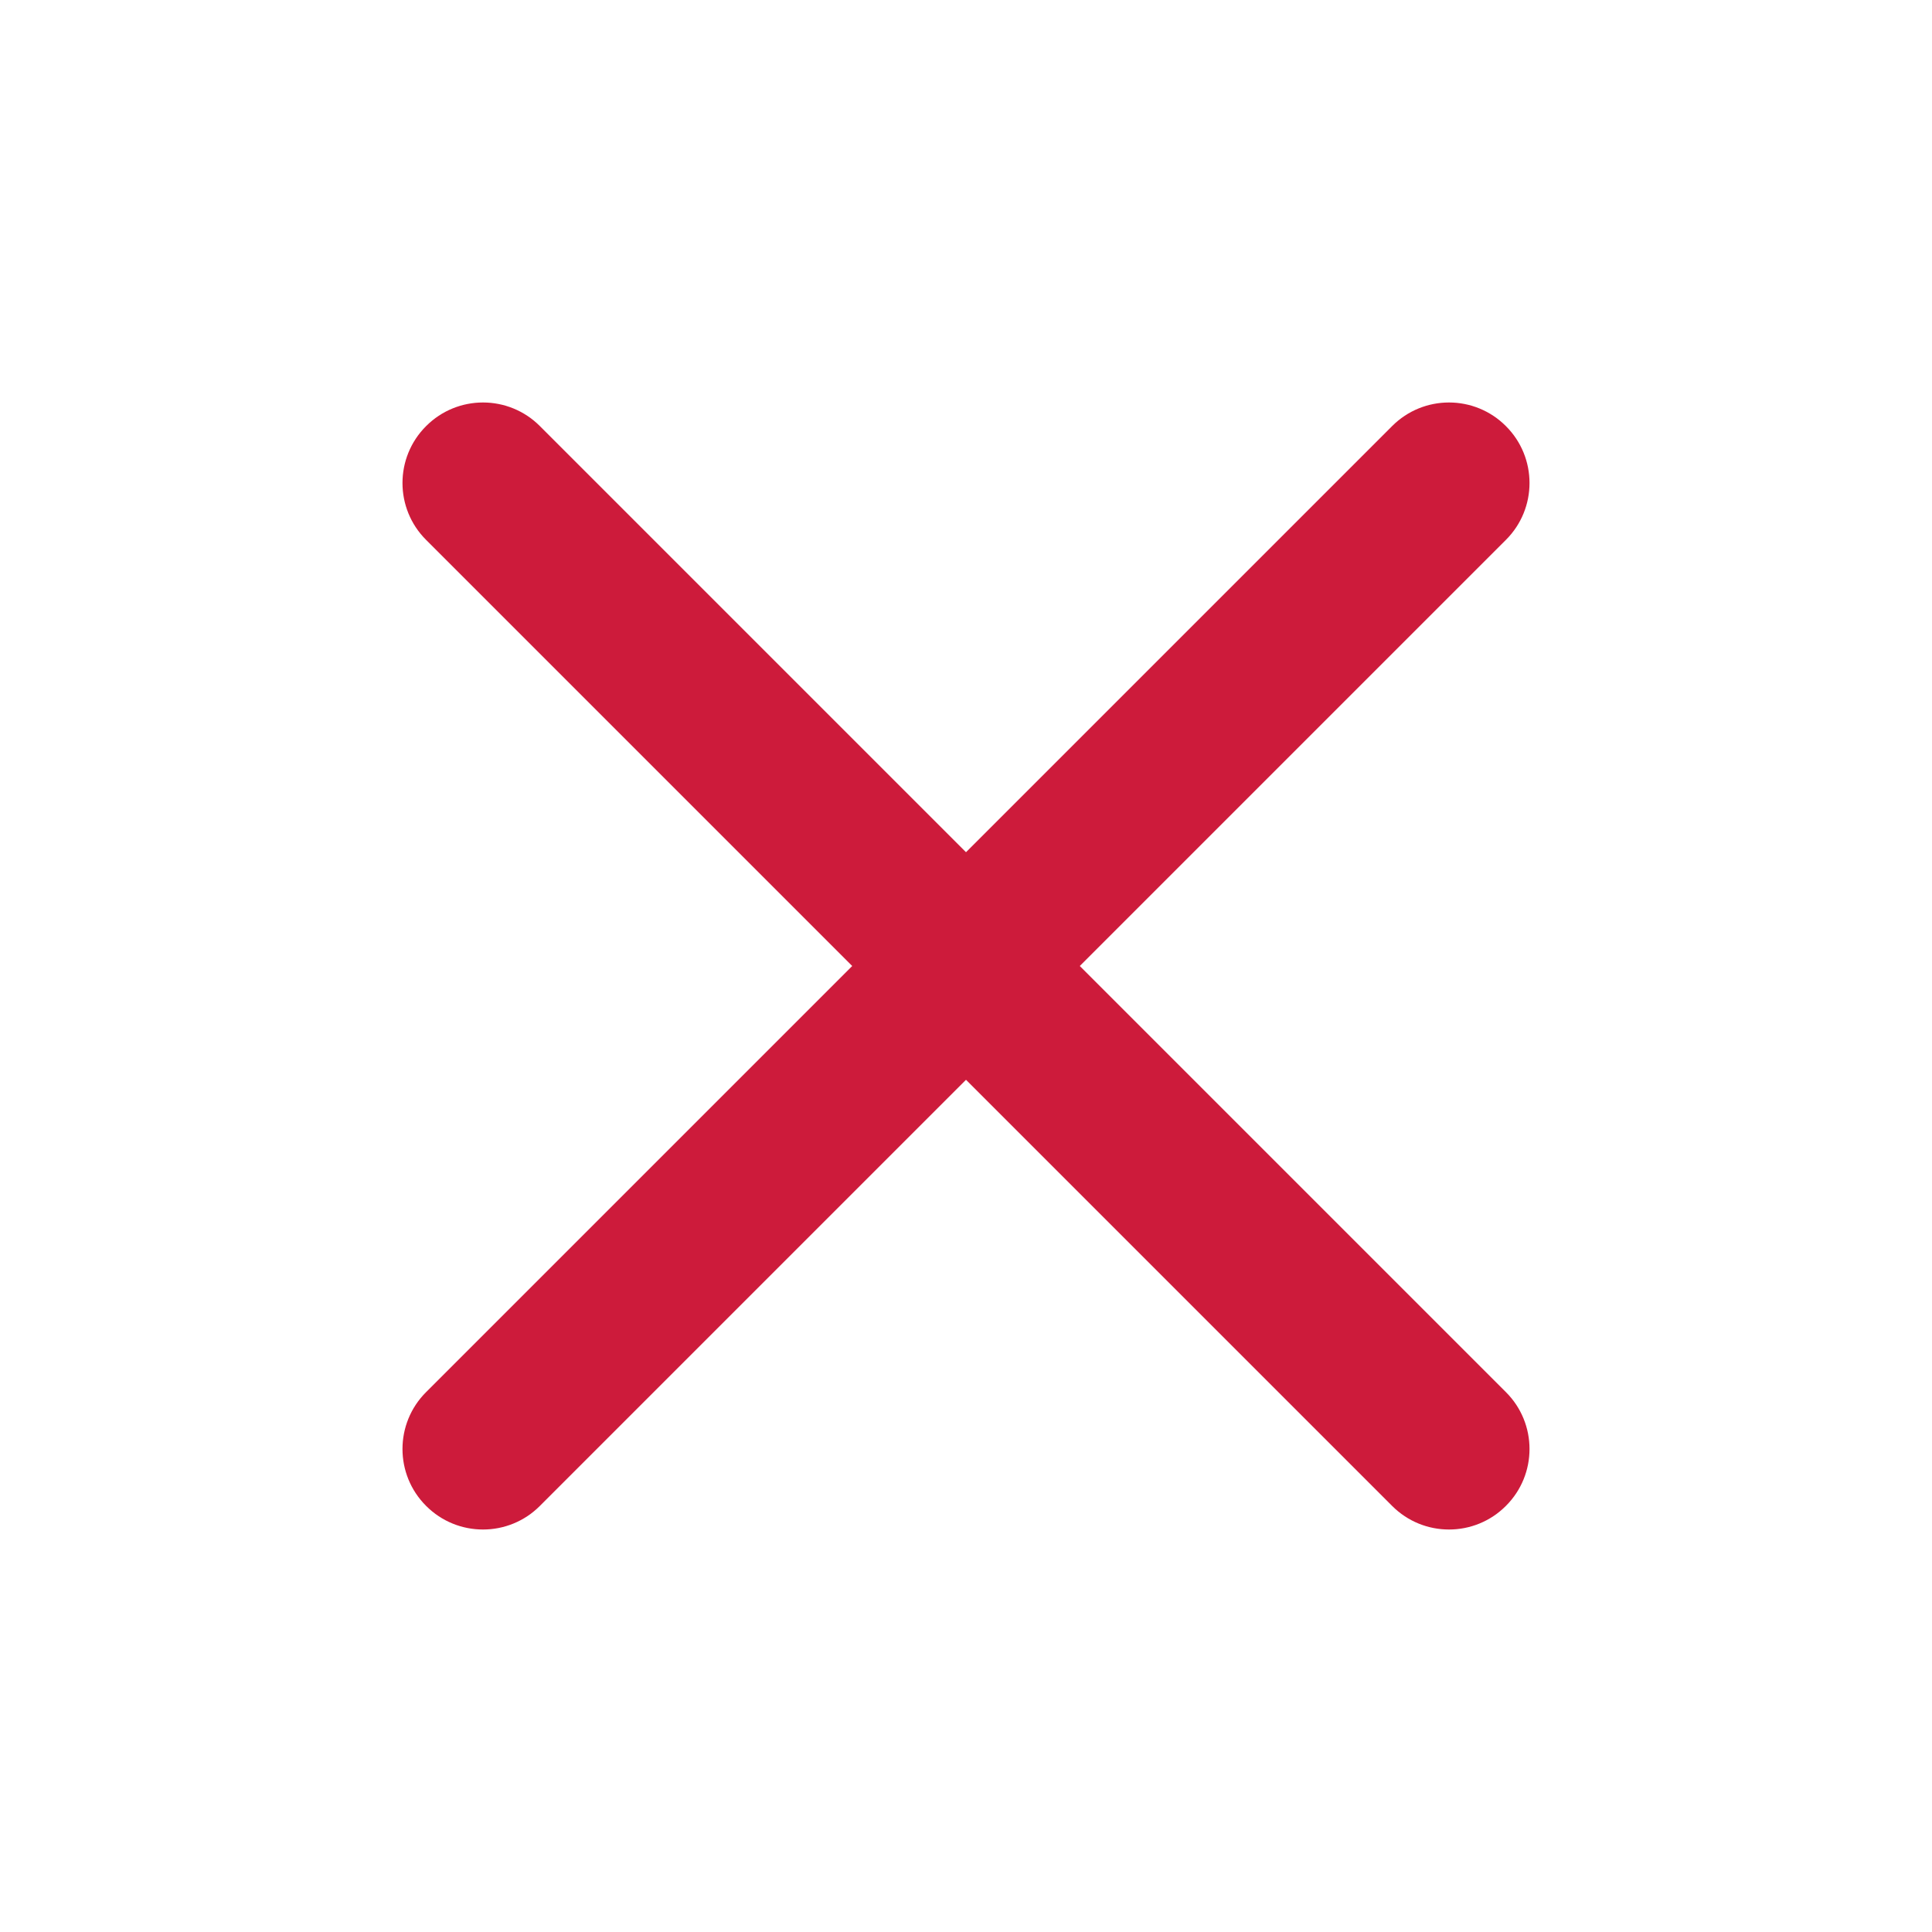 <svg width="20" height="20" viewBox="0 0 20 20" fill="none" xmlns="http://www.w3.org/2000/svg">
<path fill-rule="evenodd" clip-rule="evenodd" d="M15.589 4.411C15.915 4.736 15.915 5.264 15.589 5.589L5.589 15.589C5.264 15.915 4.736 15.915 4.411 15.589C4.085 15.264 4.085 14.736 4.411 14.411L14.411 4.411C14.736 4.085 15.264 4.085 15.589 4.411Z" fill="#CD1B3B"/>
<path fill-rule="evenodd" clip-rule="evenodd" d="M4.411 4.411C4.736 4.085 5.264 4.085 5.589 4.411L15.589 14.411C15.915 14.736 15.915 15.264 15.589 15.589C15.264 15.915 14.736 15.915 14.411 15.589L4.411 5.589C4.085 5.264 4.085 4.736 4.411 4.411Z" fill="#CD1B3B"/>
</svg>
